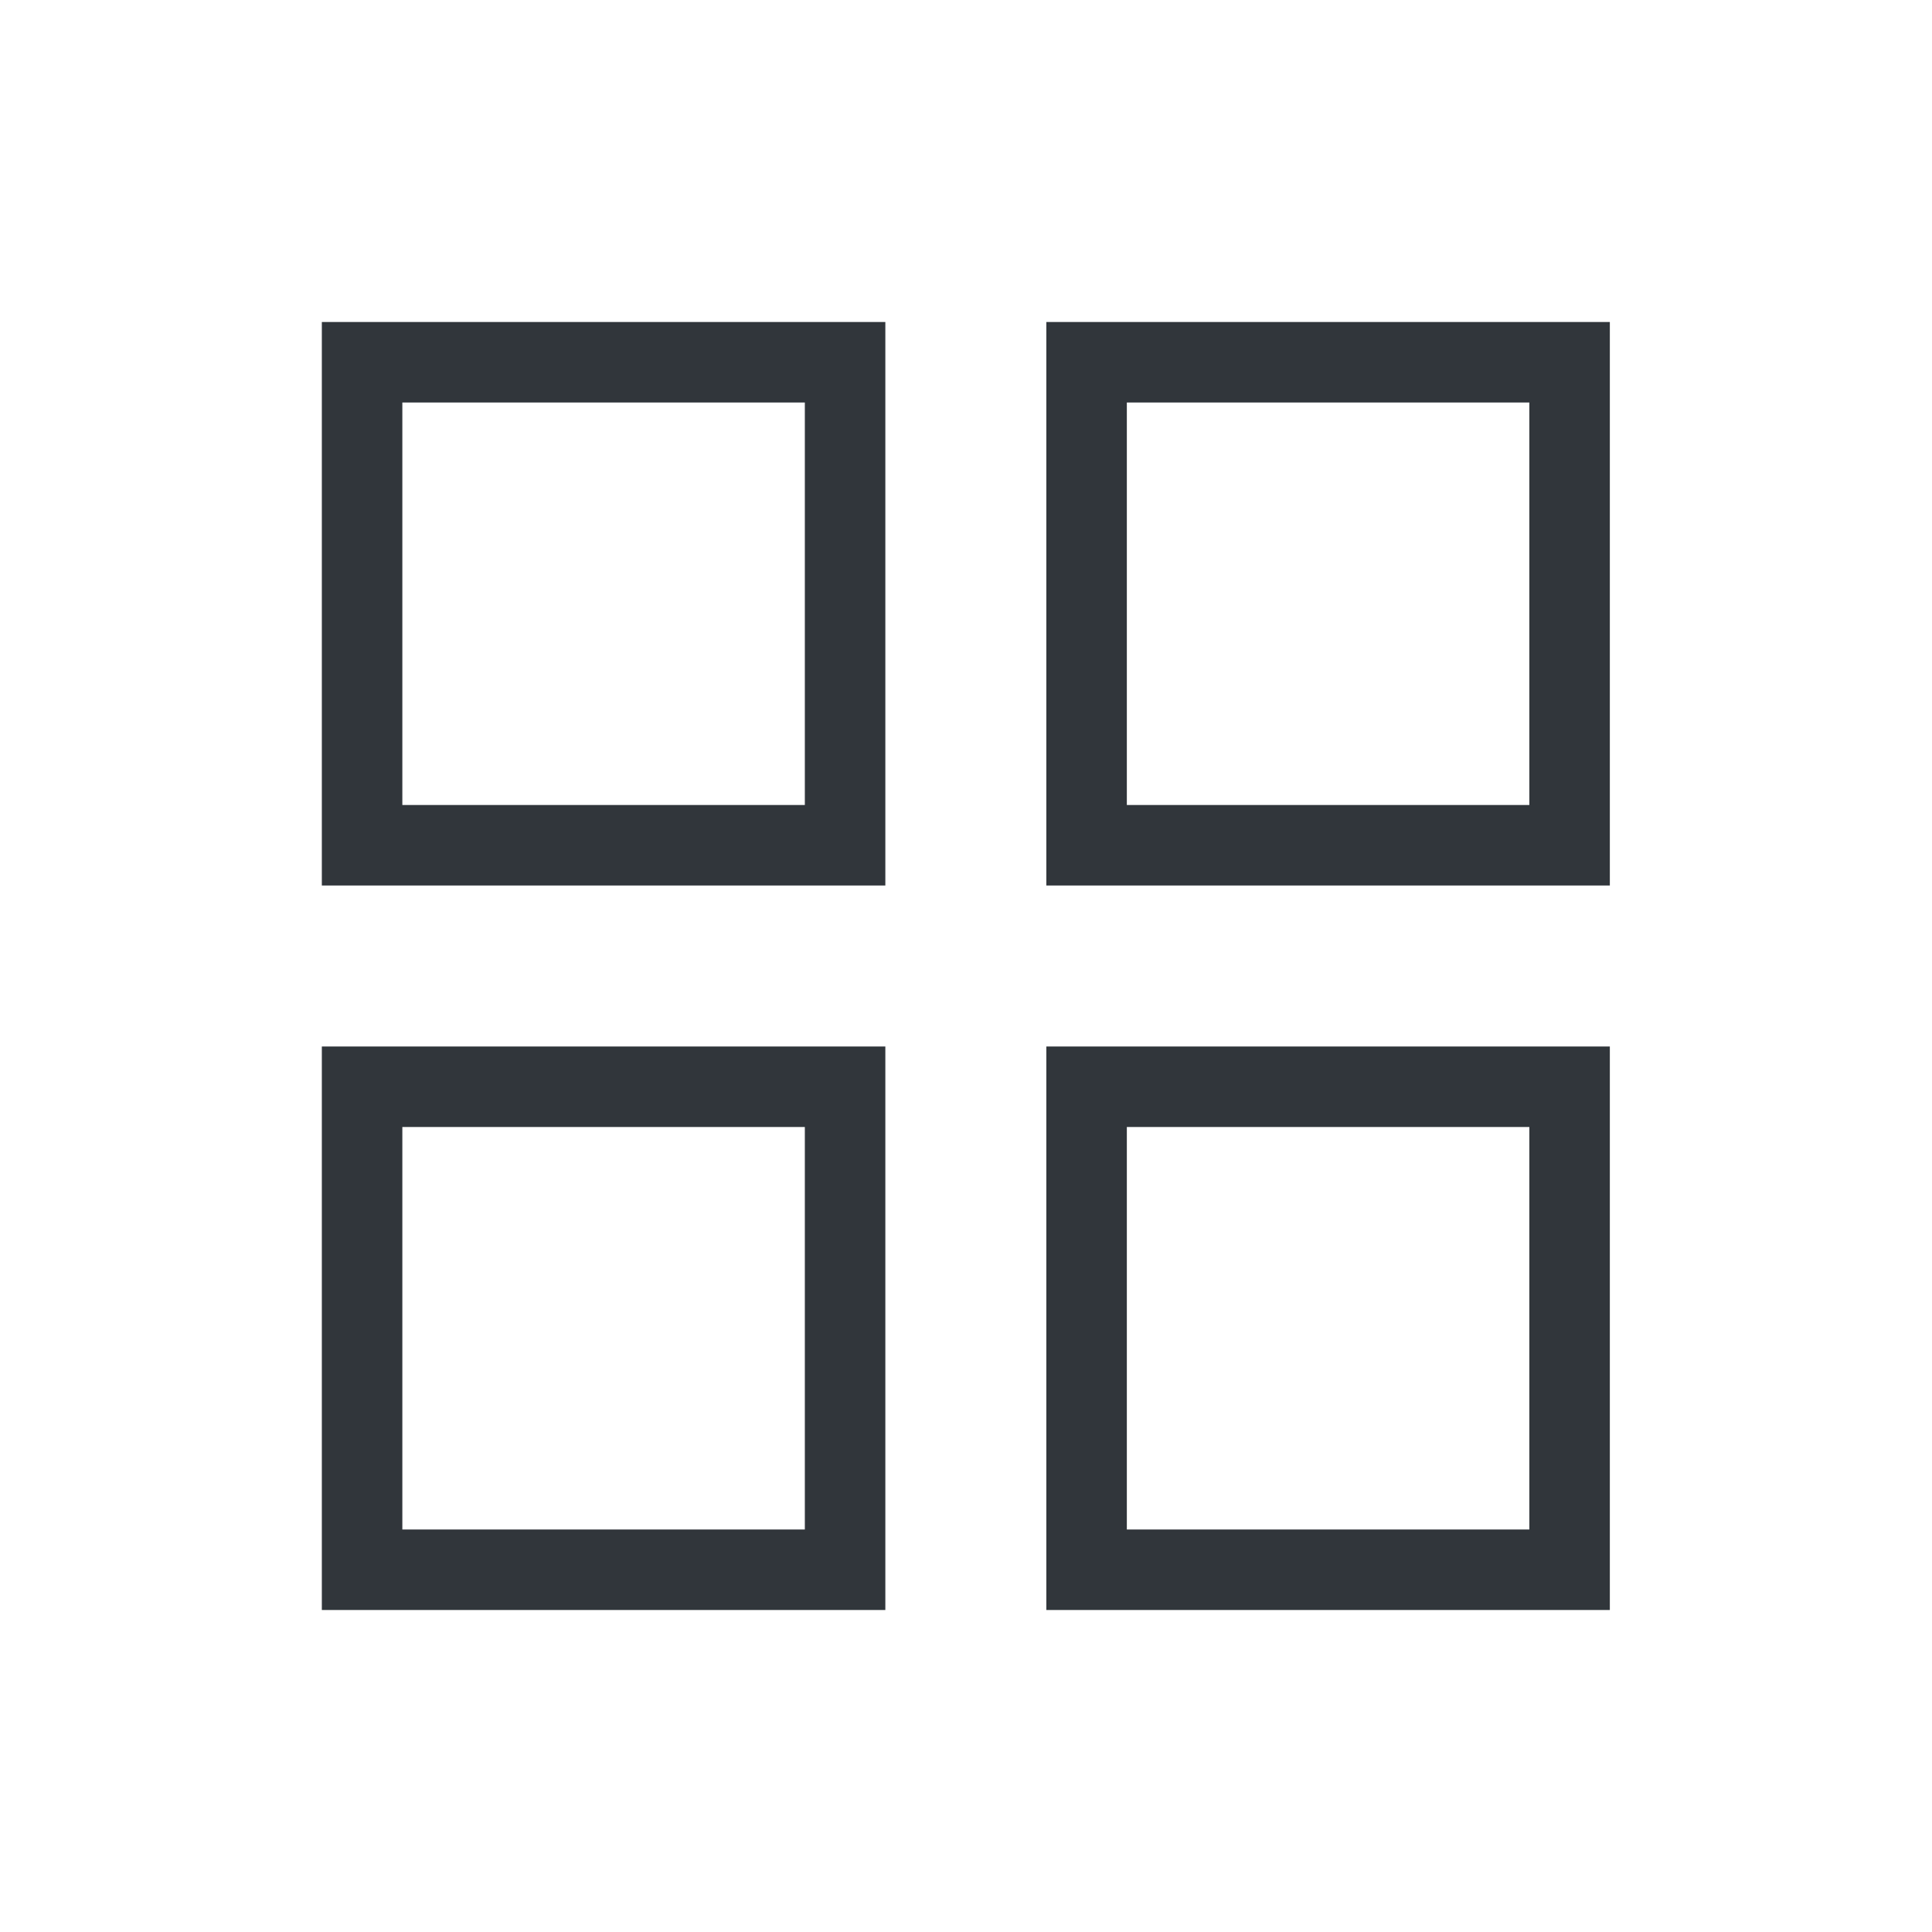 <svg xmlns="http://www.w3.org/2000/svg" xmlns:xlink="http://www.w3.org/1999/xlink" xmlns:cc="http://creativecommons.org/ns#" xmlns:dc="http://purl.org/dc/elements/1.1/" xmlns:rdf="http://www.w3.org/1999/02/22-rdf-syntax-ns#" xmlns:inkscape="http://www.inkscape.org/namespaces/inkscape" xmlns:sodipodi="http://sodipodi.sourceforge.net/DTD/sodipodi-0.dtd" width="24" height="24" viewBox="0 0 24 24">
  <style type="text/css" id="current-color-scheme">.ColorScheme-Text{color:#31363b;}.ColorScheme-Background{color:#E9E8E8;}.ColorScheme-ButtonText { color: #31363b; } </style>
  <g transform="translate(1,1)">
    <g transform="matrix(1,0,0,1,-420.716,-516.791) translate(-2.6353e-15,-10)" id="22-22-applications-other">
      <rect style="opacity:0.01;fill:#000000;fill-opacity:0.004;stroke:none" id="rect3028" width="22" height="22" x="-7.1556997e-08" y="2" transform="matrix(1,0,0,1,420.714,524.791)"/>
      <path style="fill:currentColor;fill-opacity:1;stroke:none" d="m 423.714,529.791 0,7 7,0 0,-7 -7,0 z m 9,0 0,7 7,0 0,-7 -7,0 z m -8,1 5,0 0,5 -5,0 0,-5 z m 9,0 5,0 0,5 -5,0 0,-5 z m -10,8 0,7 7,0 0,-7 -7,0 z m 9,0 0,7 1,0 5,0 1,0 0,-1 0,-5 0,-1 -1,0 -5,0 -1,0 z m -8,1 5,0 0,5 -5,0 0,-5 z m 9,0 5,0 0,5 -5,0 0,-5 z" id="rect4298" class="ColorScheme-Text"/>
    </g>
  </g>
</svg>
